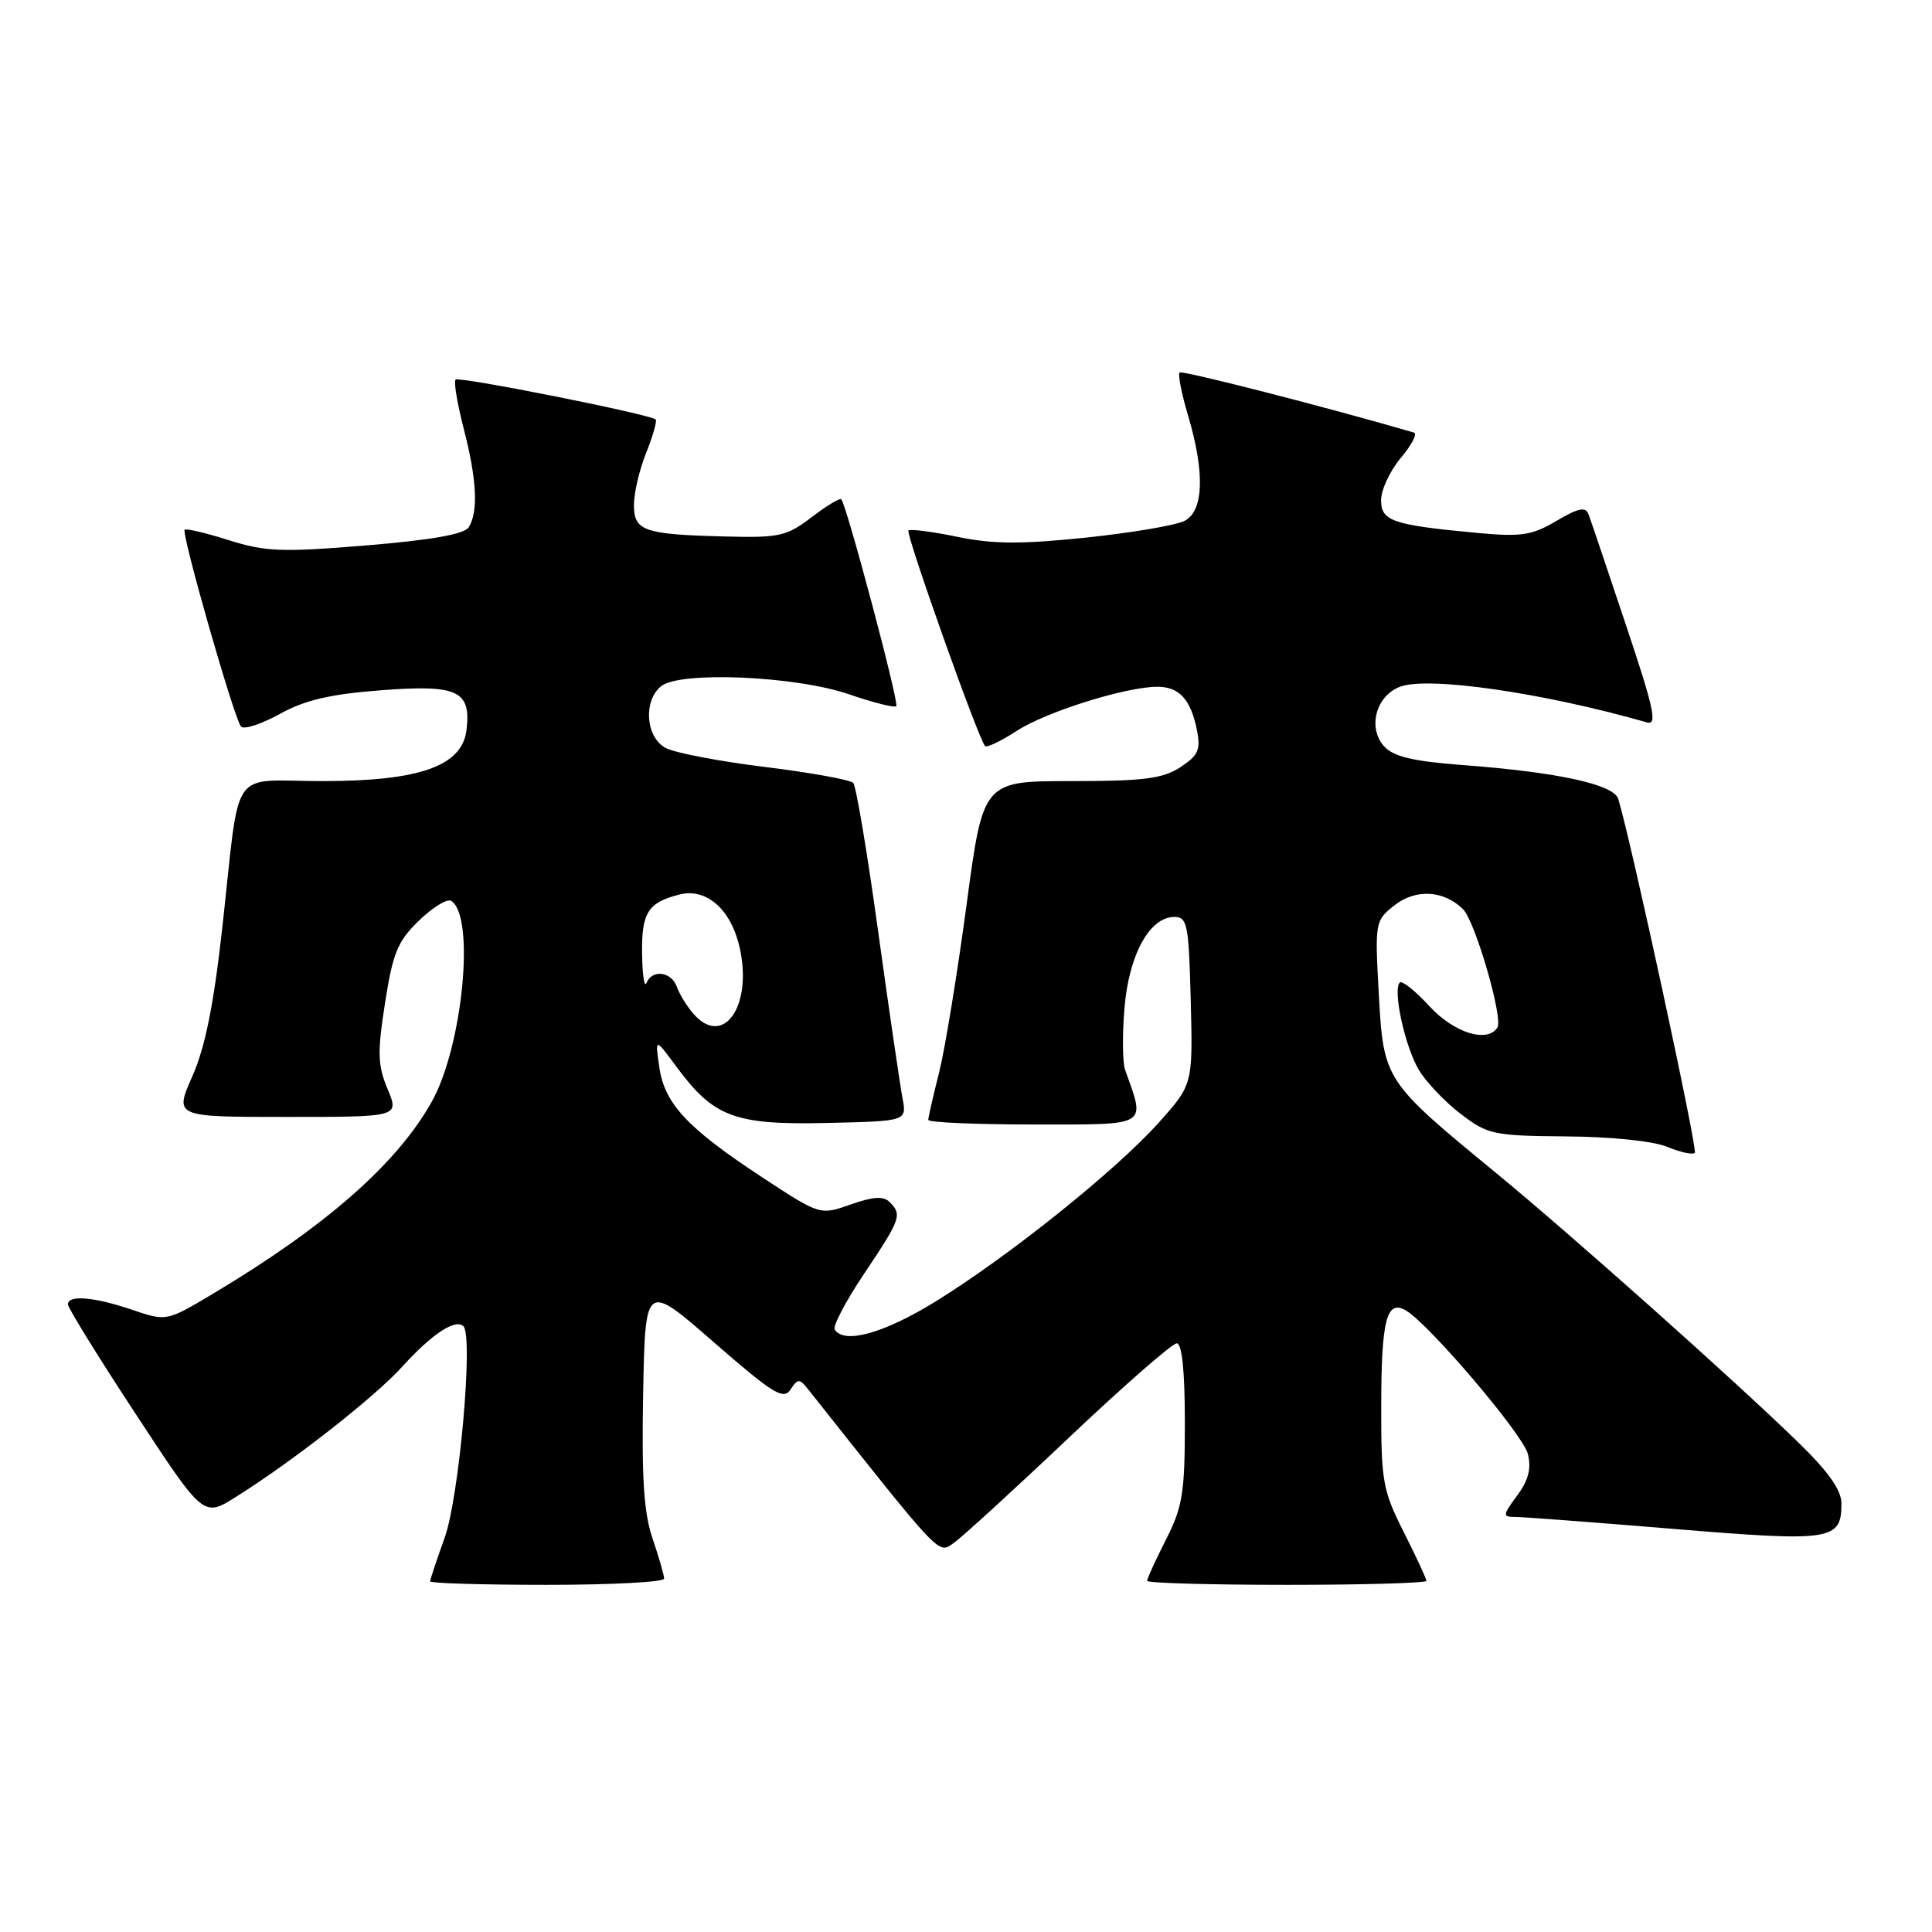 <?xml version="1.0" encoding="UTF-8" standalone="no"?>
<!DOCTYPE svg PUBLIC "-//W3C//DTD SVG 1.1//EN" "http://www.w3.org/Graphics/SVG/1.1/DTD/svg11.dtd" >
<svg xmlns="http://www.w3.org/2000/svg" xmlns:xlink="http://www.w3.org/1999/xlink" version="1.1" viewBox="0 0 256 256">
 <g >
 <path fill="currentColor"
d=" M 88.00 209.18 C 88.00 208.73 87.31 206.34 86.47 203.87 C 85.31 200.47 85.01 195.84 85.22 184.66 C 85.50 169.93 85.50 169.93 94.58 177.85 C 102.42 184.68 103.81 185.54 104.74 184.13 C 105.73 182.63 105.92 182.63 107.16 184.19 C 124.99 206.67 124.28 205.92 126.39 204.44 C 127.49 203.67 134.34 197.41 141.61 190.52 C 148.89 183.63 155.33 178.00 155.92 178.00 C 156.62 178.00 157.00 181.66 157.00 188.53 C 157.00 197.79 156.70 199.67 154.50 204.00 C 153.12 206.71 152.00 209.17 152.00 209.47 C 152.00 209.76 160.32 210.00 170.50 210.00 C 180.68 210.00 189.00 209.76 189.00 209.47 C 189.00 209.18 187.65 206.27 186.00 203.00 C 183.22 197.48 183.00 196.28 183.02 186.28 C 183.03 174.90 183.73 172.17 186.27 173.63 C 189.33 175.40 201.79 190.05 202.45 192.65 C 202.93 194.59 202.54 196.13 201.03 198.17 C 199.11 200.77 199.09 201.00 200.72 201.00 C 201.70 201.00 211.18 201.71 221.79 202.59 C 242.73 204.32 244.00 204.13 244.00 199.22 C 244.00 197.44 242.27 195.00 238.25 191.09 C 229.73 182.80 208.07 163.51 198.17 155.37 C 183.43 143.26 183.33 143.11 182.70 131.76 C 182.17 122.15 182.20 121.99 184.79 119.95 C 187.59 117.75 191.30 117.96 193.85 120.46 C 195.45 122.01 199.19 134.88 198.42 136.14 C 197.11 138.26 192.64 136.86 189.40 133.32 C 187.54 131.30 185.78 129.89 185.48 130.19 C 184.51 131.16 186.18 138.76 188.03 141.81 C 189.02 143.44 191.52 146.06 193.59 147.63 C 197.14 150.34 197.92 150.50 207.55 150.58 C 213.49 150.62 219.07 151.20 220.91 151.96 C 222.64 152.68 224.29 153.04 224.57 152.76 C 224.98 152.35 216.21 111.78 214.43 105.87 C 213.85 103.94 206.45 102.32 193.77 101.37 C 187.20 100.87 184.64 100.26 183.40 98.89 C 181.19 96.45 182.32 92.21 185.50 91.00 C 189.23 89.58 204.44 91.78 218.22 95.72 C 219.64 96.13 219.18 93.96 215.46 82.86 C 213.01 75.51 210.77 68.89 210.49 68.15 C 210.10 67.11 209.16 67.30 206.24 69.02 C 203.02 70.93 201.59 71.15 195.92 70.63 C 184.50 69.57 183.00 69.06 183.00 66.27 C 183.00 64.91 184.18 62.39 185.61 60.68 C 187.05 58.97 187.84 57.46 187.36 57.32 C 175.92 53.98 156.63 49.04 156.30 49.36 C 156.06 49.61 156.57 52.18 157.43 55.08 C 159.66 62.58 159.50 67.66 157.00 69.00 C 155.90 69.59 150.03 70.59 143.95 71.23 C 135.31 72.13 131.59 72.11 126.85 71.13 C 123.52 70.44 120.60 70.07 120.37 70.29 C 119.97 70.70 129.67 98.00 130.53 98.86 C 130.76 99.10 132.66 98.19 134.73 96.84 C 138.64 94.31 149.18 91.00 153.36 91.00 C 156.26 91.00 157.79 92.68 158.60 96.75 C 159.12 99.35 158.78 100.10 156.40 101.66 C 154.07 103.18 151.57 103.50 141.92 103.50 C 130.26 103.50 130.26 103.50 128.06 120.00 C 126.84 129.07 125.21 139.04 124.43 142.14 C 123.64 145.25 123.00 148.06 123.00 148.39 C 123.00 148.73 129.31 149.00 137.02 149.00 C 152.39 149.00 151.79 149.36 149.08 141.75 C 148.74 140.79 148.70 137.09 149.00 133.55 C 149.59 126.49 152.33 121.50 155.61 121.50 C 157.33 121.50 157.52 122.48 157.78 132.61 C 158.06 143.71 158.06 143.71 153.49 148.81 C 147.75 155.19 133.63 166.49 123.96 172.46 C 117.12 176.68 111.83 178.15 110.61 176.17 C 110.32 175.71 112.10 172.35 114.55 168.70 C 119.36 161.52 119.56 160.96 117.88 159.28 C 117.06 158.46 115.70 158.55 112.72 159.60 C 108.66 161.03 108.66 161.03 101.01 156.01 C 91.08 149.48 88.06 146.26 87.36 141.41 C 86.79 137.50 86.79 137.50 89.58 141.28 C 94.55 148.03 97.31 149.07 109.48 148.80 C 120.16 148.56 120.16 148.56 119.59 145.53 C 119.27 143.86 117.82 133.95 116.37 123.50 C 114.93 113.05 113.44 104.16 113.06 103.74 C 112.69 103.33 107.44 102.38 101.39 101.63 C 95.34 100.89 89.40 99.75 88.20 99.11 C 85.57 97.70 85.20 92.91 87.58 90.94 C 90.03 88.90 105.42 89.56 112.51 92.00 C 115.71 93.10 118.52 93.81 118.76 93.57 C 119.17 93.17 112.18 66.90 111.47 66.15 C 111.28 65.96 109.51 67.03 107.53 68.54 C 104.25 71.05 103.25 71.27 96.22 71.09 C 85.30 70.82 84.00 70.37 84.00 66.91 C 84.00 65.33 84.73 62.21 85.63 59.98 C 86.52 57.74 87.08 55.77 86.88 55.58 C 86.09 54.88 60.82 49.85 60.37 50.30 C 60.10 50.56 60.59 53.48 61.44 56.78 C 63.18 63.48 63.40 67.82 62.11 69.86 C 61.52 70.79 57.22 71.55 48.54 72.27 C 37.36 73.19 35.18 73.11 30.33 71.58 C 27.30 70.62 24.67 70.00 24.47 70.19 C 24.00 70.67 31.05 95.31 31.94 96.28 C 32.33 96.70 34.64 95.95 37.08 94.60 C 40.41 92.76 43.73 91.98 50.53 91.46 C 60.66 90.69 62.42 91.51 61.82 96.69 C 61.27 101.49 55.65 103.50 42.77 103.50 C 30.21 103.50 31.89 101.06 29.46 122.88 C 28.32 133.15 27.18 138.80 25.48 142.63 C 23.11 148.00 23.11 148.00 38.00 148.00 C 52.90 148.00 52.90 148.00 51.36 144.31 C 50.04 141.16 49.99 139.49 51.02 132.90 C 52.05 126.27 52.68 124.73 55.52 121.98 C 57.34 120.22 59.26 119.04 59.78 119.37 C 63.00 121.35 61.32 138.66 57.20 146.00 C 52.60 154.21 43.14 162.51 28.28 171.39 C 22.07 175.10 22.07 175.10 17.50 173.55 C 12.46 171.84 9.00 171.55 9.00 172.84 C 9.00 173.30 13.04 179.84 17.98 187.36 C 26.96 201.05 26.96 201.05 31.23 198.37 C 38.78 193.64 49.67 185.11 53.32 181.07 C 57.20 176.78 60.36 174.69 61.41 175.74 C 62.74 177.08 60.84 198.43 58.91 203.79 C 57.86 206.70 57.00 209.28 57.00 209.54 C 57.00 209.79 63.97 210.00 72.50 210.00 C 81.03 210.00 88.00 209.63 88.00 209.18 Z  M 91.85 134.29 C 91.00 133.31 90.02 131.71 89.68 130.75 C 88.97 128.73 86.40 128.41 85.66 130.25 C 85.38 130.94 85.12 129.19 85.08 126.37 C 85.00 120.92 85.85 119.58 90.07 118.52 C 93.62 117.63 96.88 120.52 98.01 125.56 C 99.76 133.34 95.82 138.92 91.85 134.29 Z "/>
</g>
</svg>